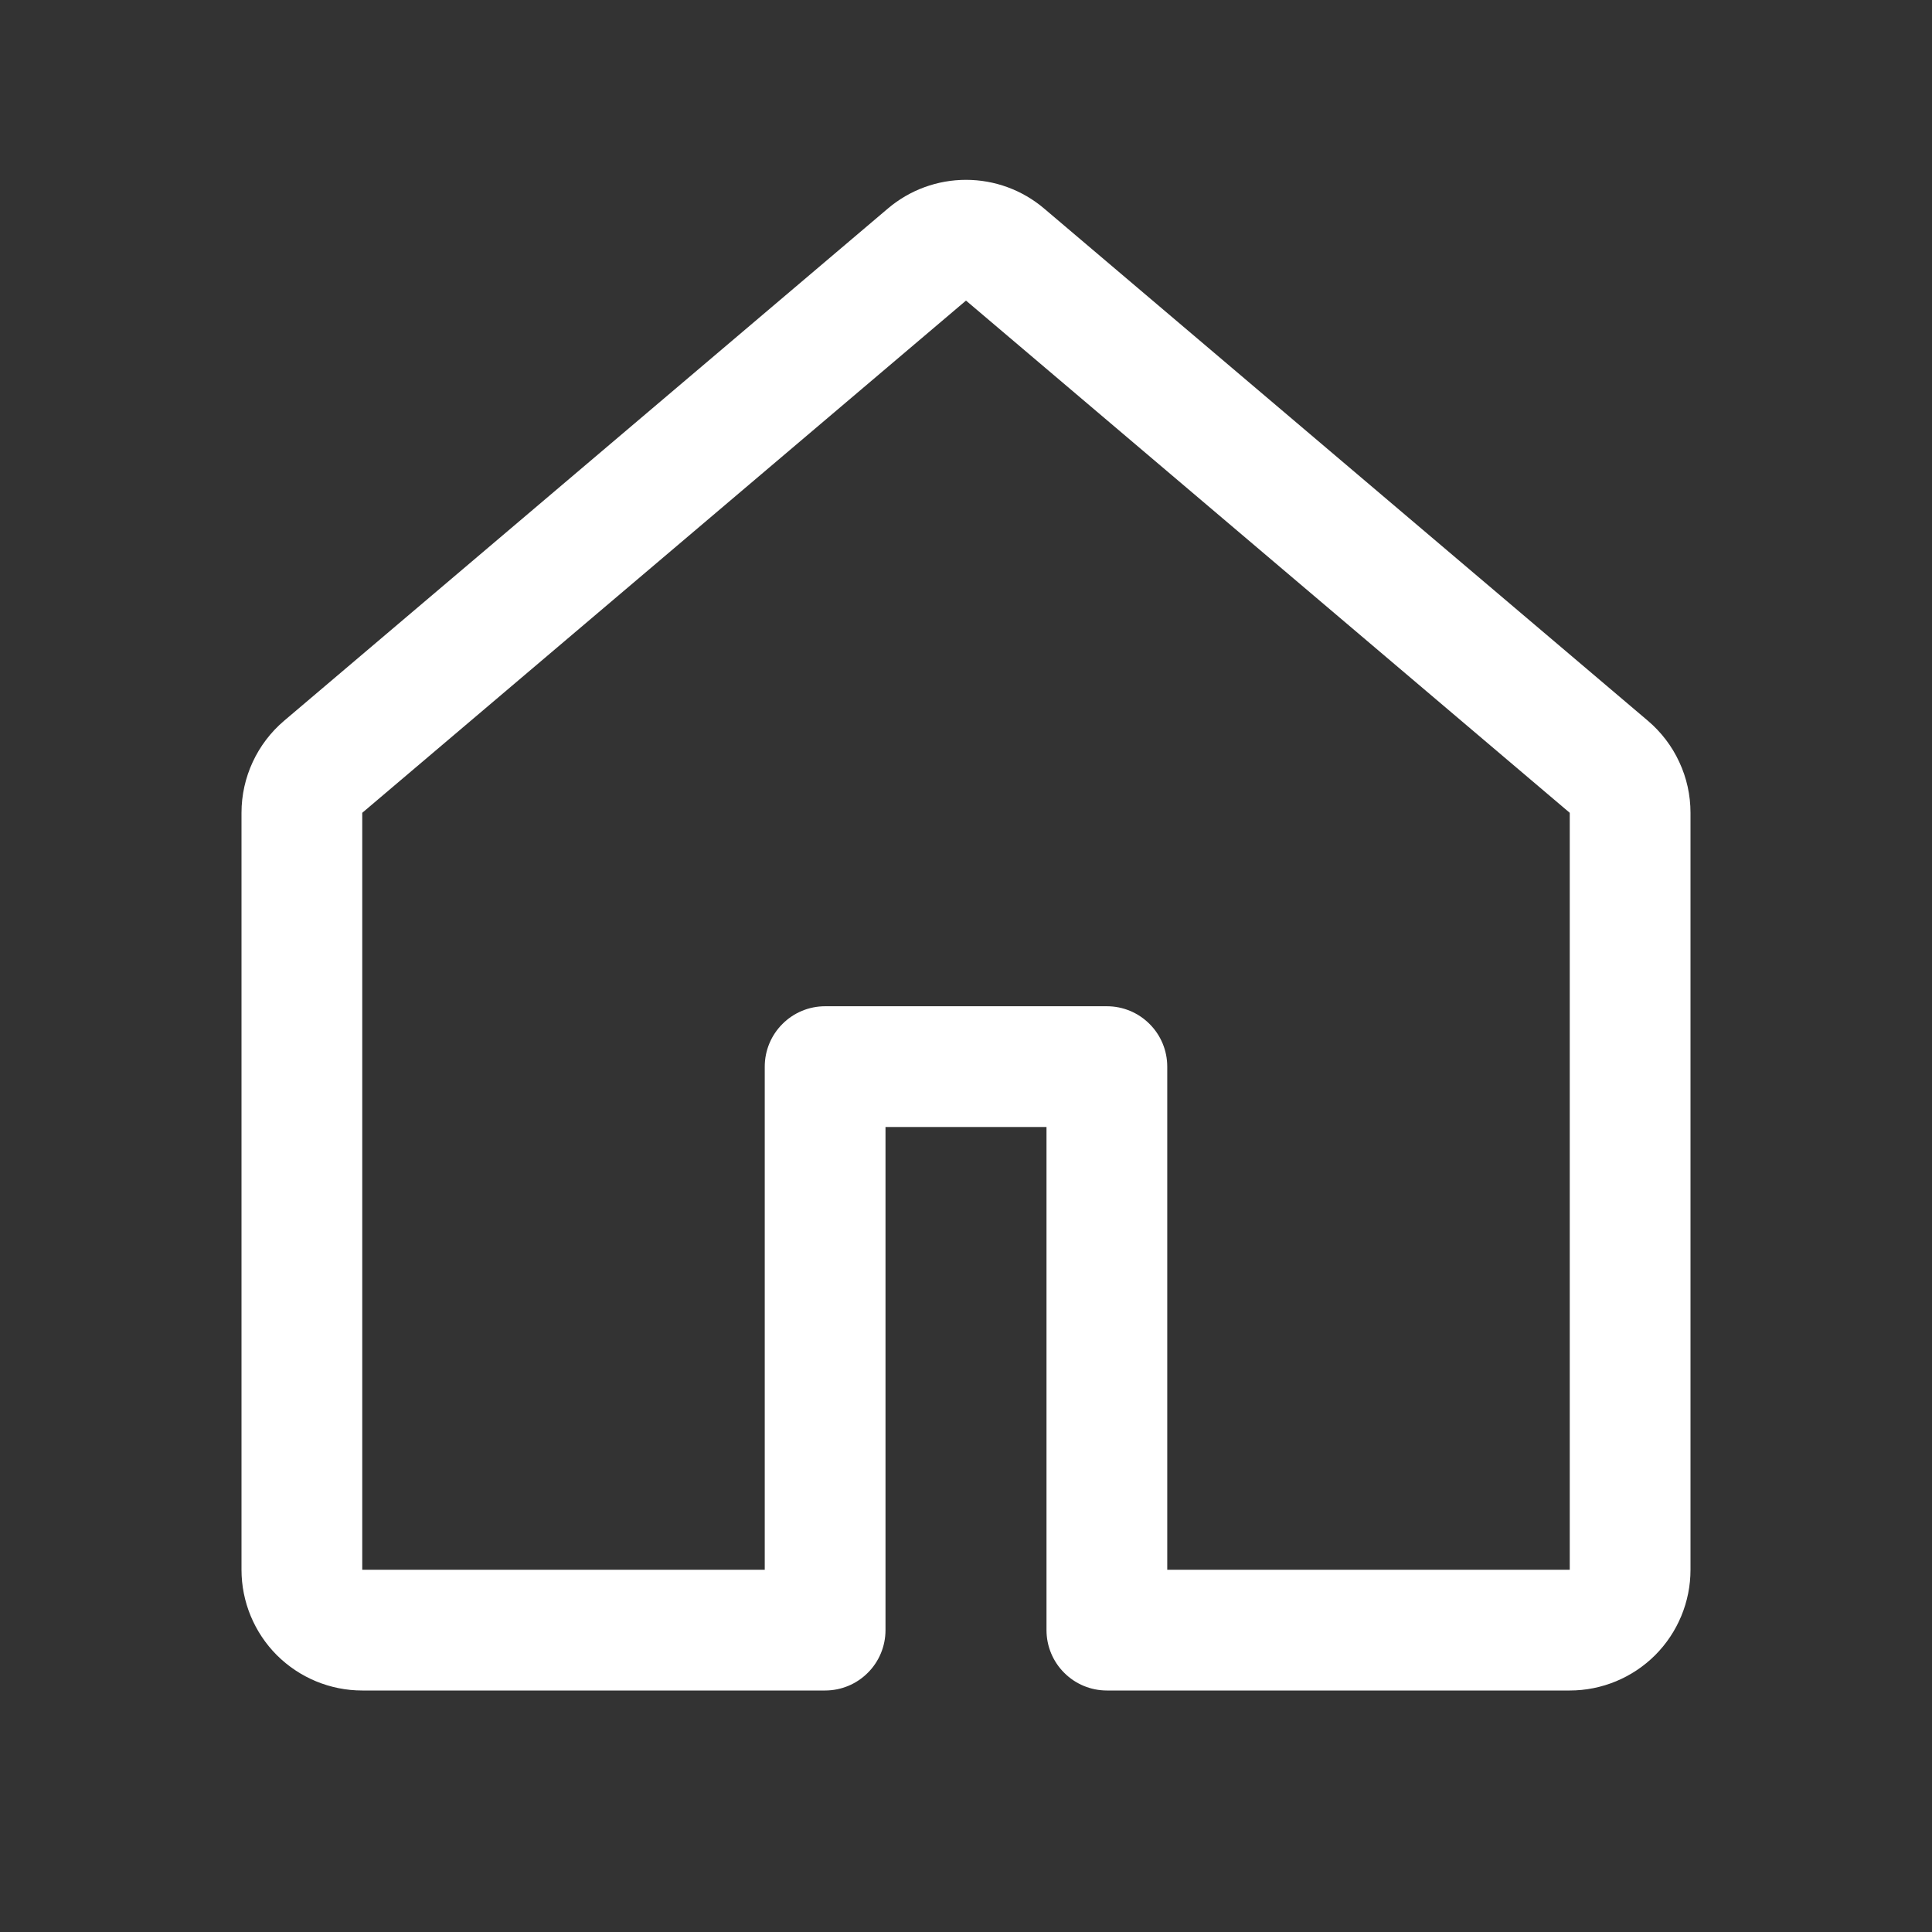 <svg width="24" height="24" viewBox="0 0 24 24" fill="none" xmlns="http://www.w3.org/2000/svg">
<rect x="0" y="0" width="24" height="24" fill="#333333" stroke="none"/>
<path d="M11.03 2.59C11.301 2.36 11.645 2.234 12 2.234C12.355 2.234 12.699 2.36 12.97 2.59L20.47 8.953C20.636 9.094 20.77 9.269 20.861 9.467C20.953 9.664 21 9.879 21 10.097V19.5C21 19.898 20.842 20.279 20.561 20.561C20.279 20.842 19.898 21 19.5 21H13.75C13.551 21 13.36 20.921 13.22 20.78C13.079 20.64 13 20.449 13 20.25V14H11V20.25C11 20.449 10.921 20.64 10.78 20.78C10.64 20.921 10.449 21 10.25 21H4.5C4.102 21 3.721 20.842 3.439 20.561C3.158 20.279 3 19.898 3 19.5V10.097C3 9.657 3.194 9.238 3.53 8.953L11.03 2.59ZM12 3.734L4.5 10.097V19.5H9.5V13.25C9.5 13.051 9.579 12.86 9.72 12.72C9.86 12.579 10.051 12.5 10.25 12.5H13.75C13.949 12.5 14.14 12.579 14.28 12.72C14.421 12.86 14.5 13.051 14.5 13.25V19.5H19.5V10.097L12 3.734Z" fill="white"/>
</svg>

